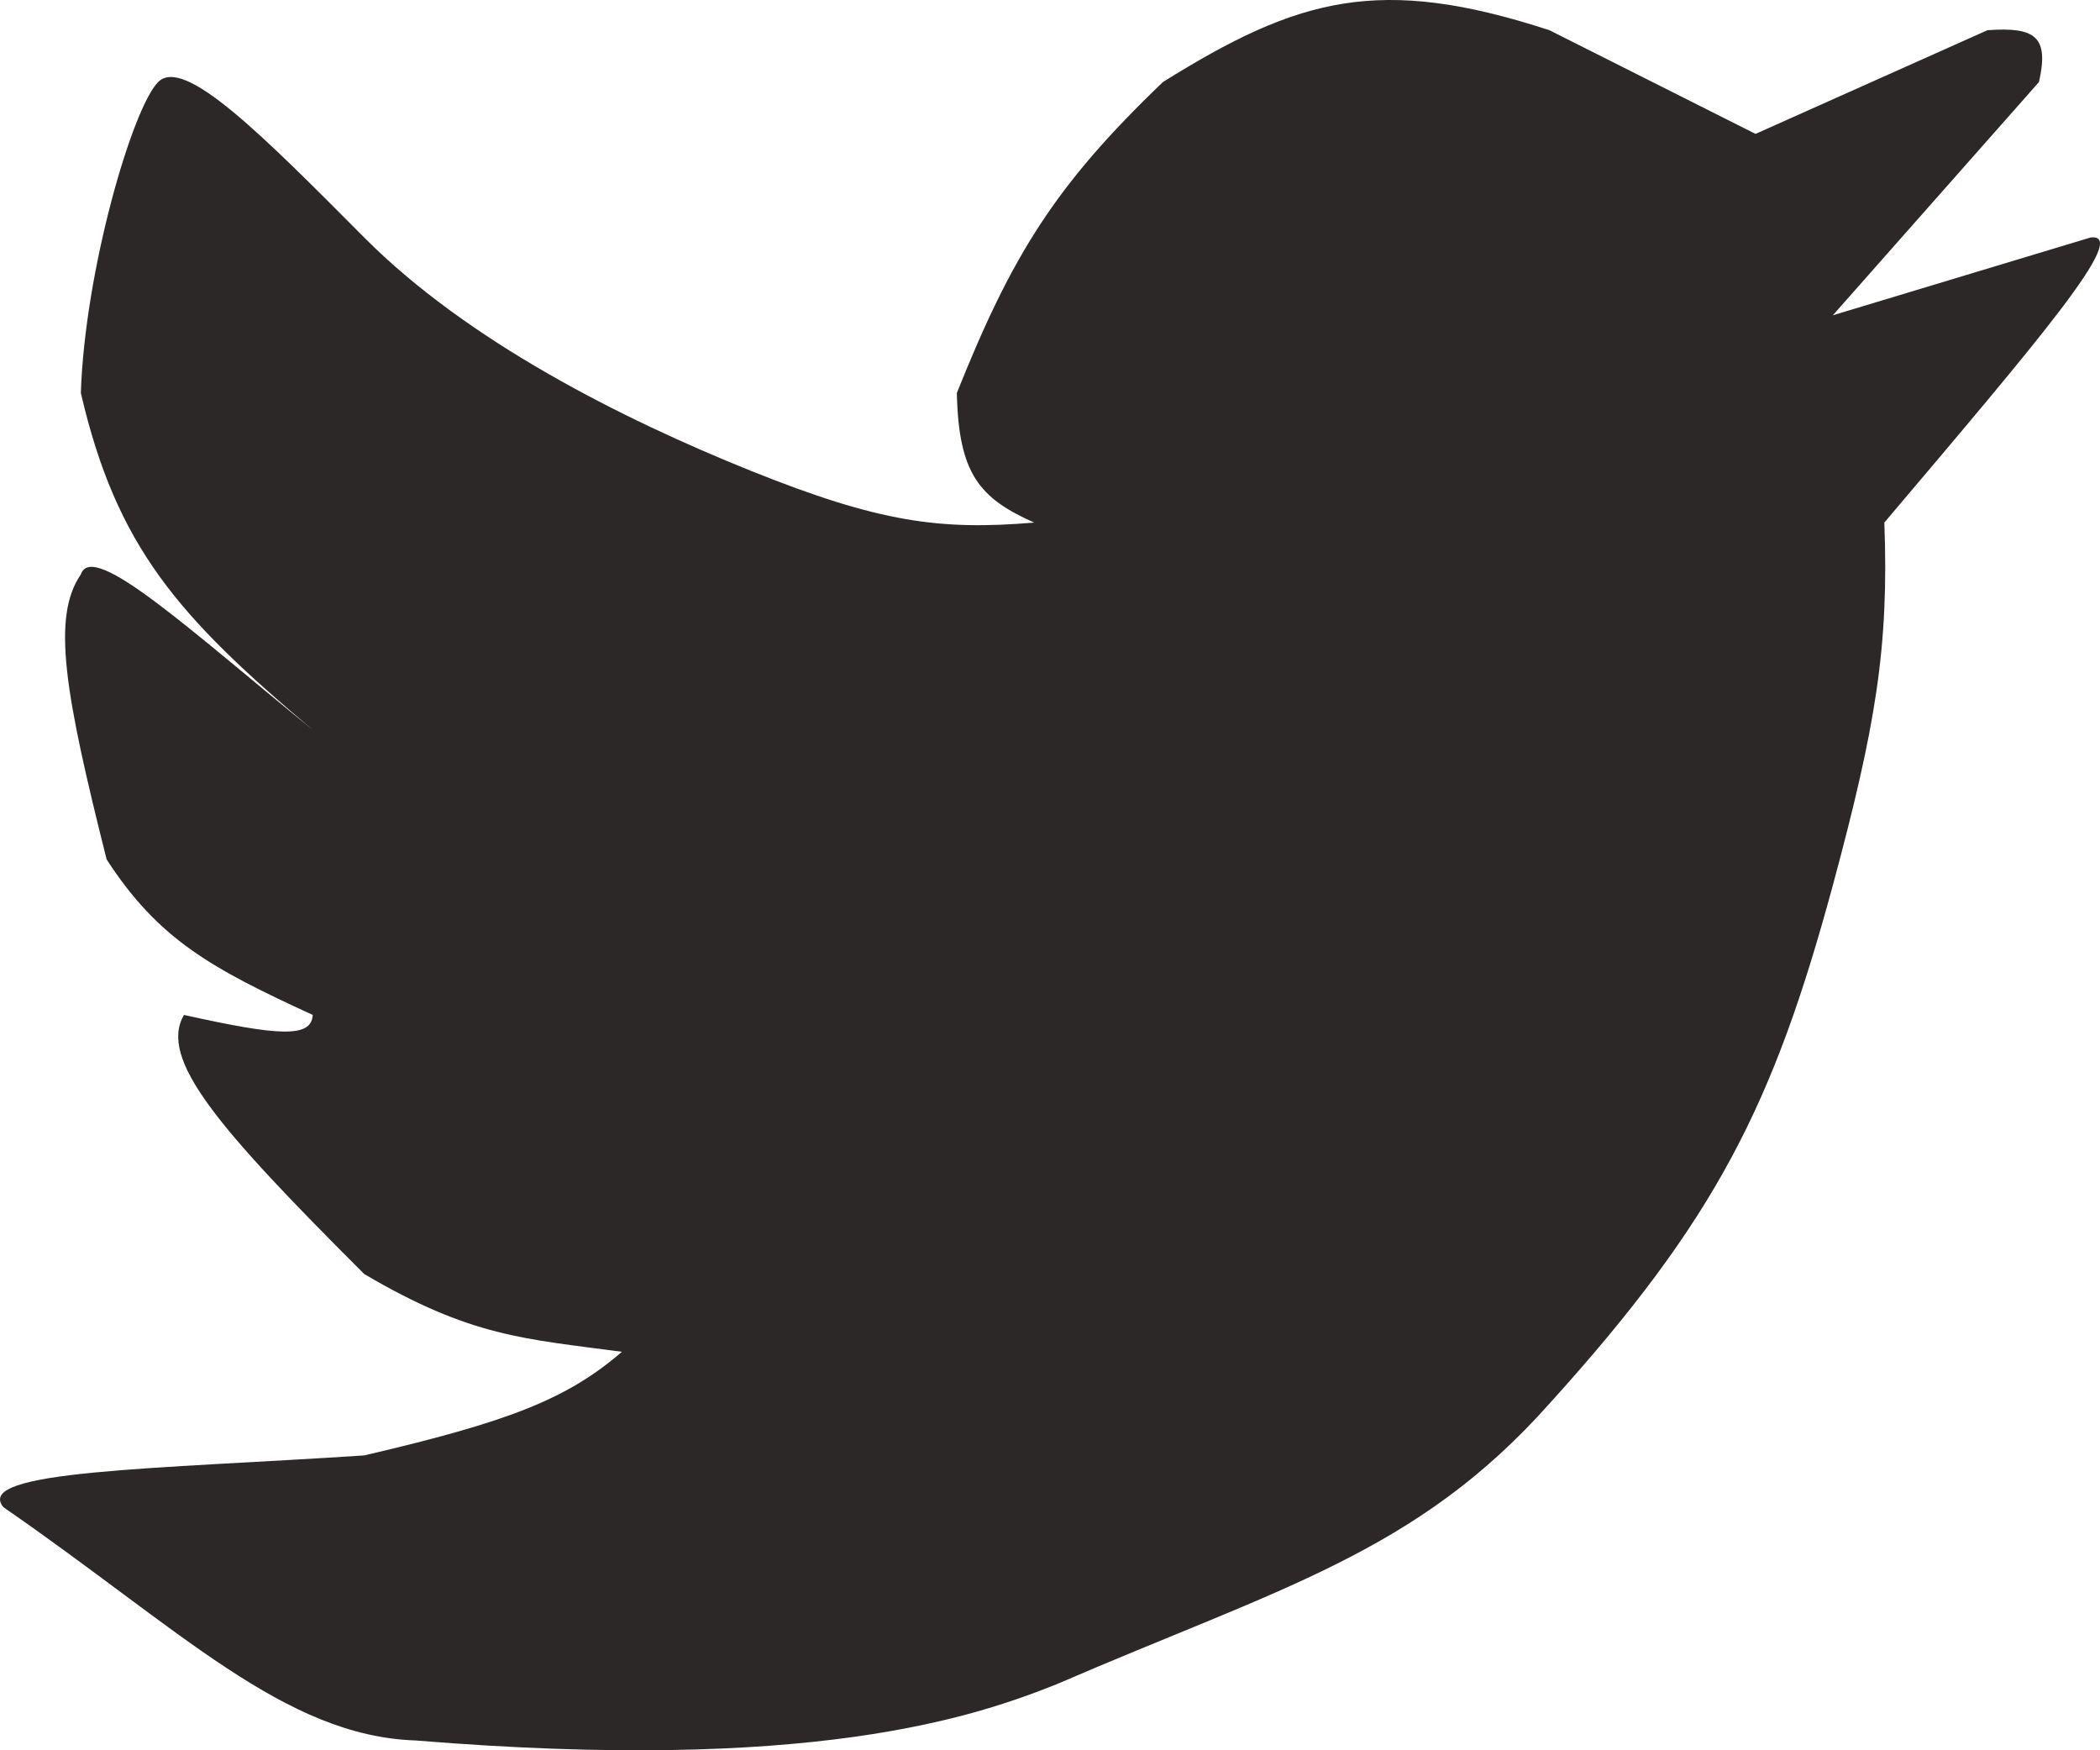 <svg width="36" height="30" viewBox="0 0 36 30" fill="none" xmlns="http://www.w3.org/2000/svg">
<path d="M7.128 29.832C4.873 29.756 3.094 27.931 0.061 25.835C-0.482 25.197 2.689 25.181 6.244 24.946C8.703 24.372 9.713 23.989 10.661 23.17C8.994 22.946 8.077 22.917 6.244 21.837C3.72 19.317 2.719 18.152 3.153 17.396C4.774 17.756 5.34 17.796 5.361 17.396C3.623 16.597 2.719 16.105 1.828 14.731C1.112 11.882 0.882 10.579 1.386 9.845C1.584 9.257 3.231 10.775 5.361 12.51C3.053 10.566 1.999 9.376 1.386 6.736C1.453 4.645 2.269 1.851 2.711 1.406C3.153 0.962 4.478 2.295 6.244 4.071C8.011 5.848 10.661 7.18 12.87 8.069C15.078 8.957 16.117 9.092 17.728 8.957C16.787 8.537 16.434 8.12 16.403 6.736C17.351 4.366 18.09 3.175 19.936 1.406C22.248 -0.036 23.644 -0.435 26.562 0.518L30.095 2.295L34.07 0.518C34.9 0.457 35.128 0.634 34.954 1.406L31.42 5.404L35.837 4.071C36.53 3.984 34.951 5.828 32.303 8.957C32.383 11.085 32.157 12.444 31.42 15.175C30.403 18.926 29.424 20.898 26.562 24.058C24.278 26.625 21.935 27.215 18.109 28.87C16.677 29.439 13.906 30.387 7.128 29.832Z" fill="#2C2828"/>
</svg>
